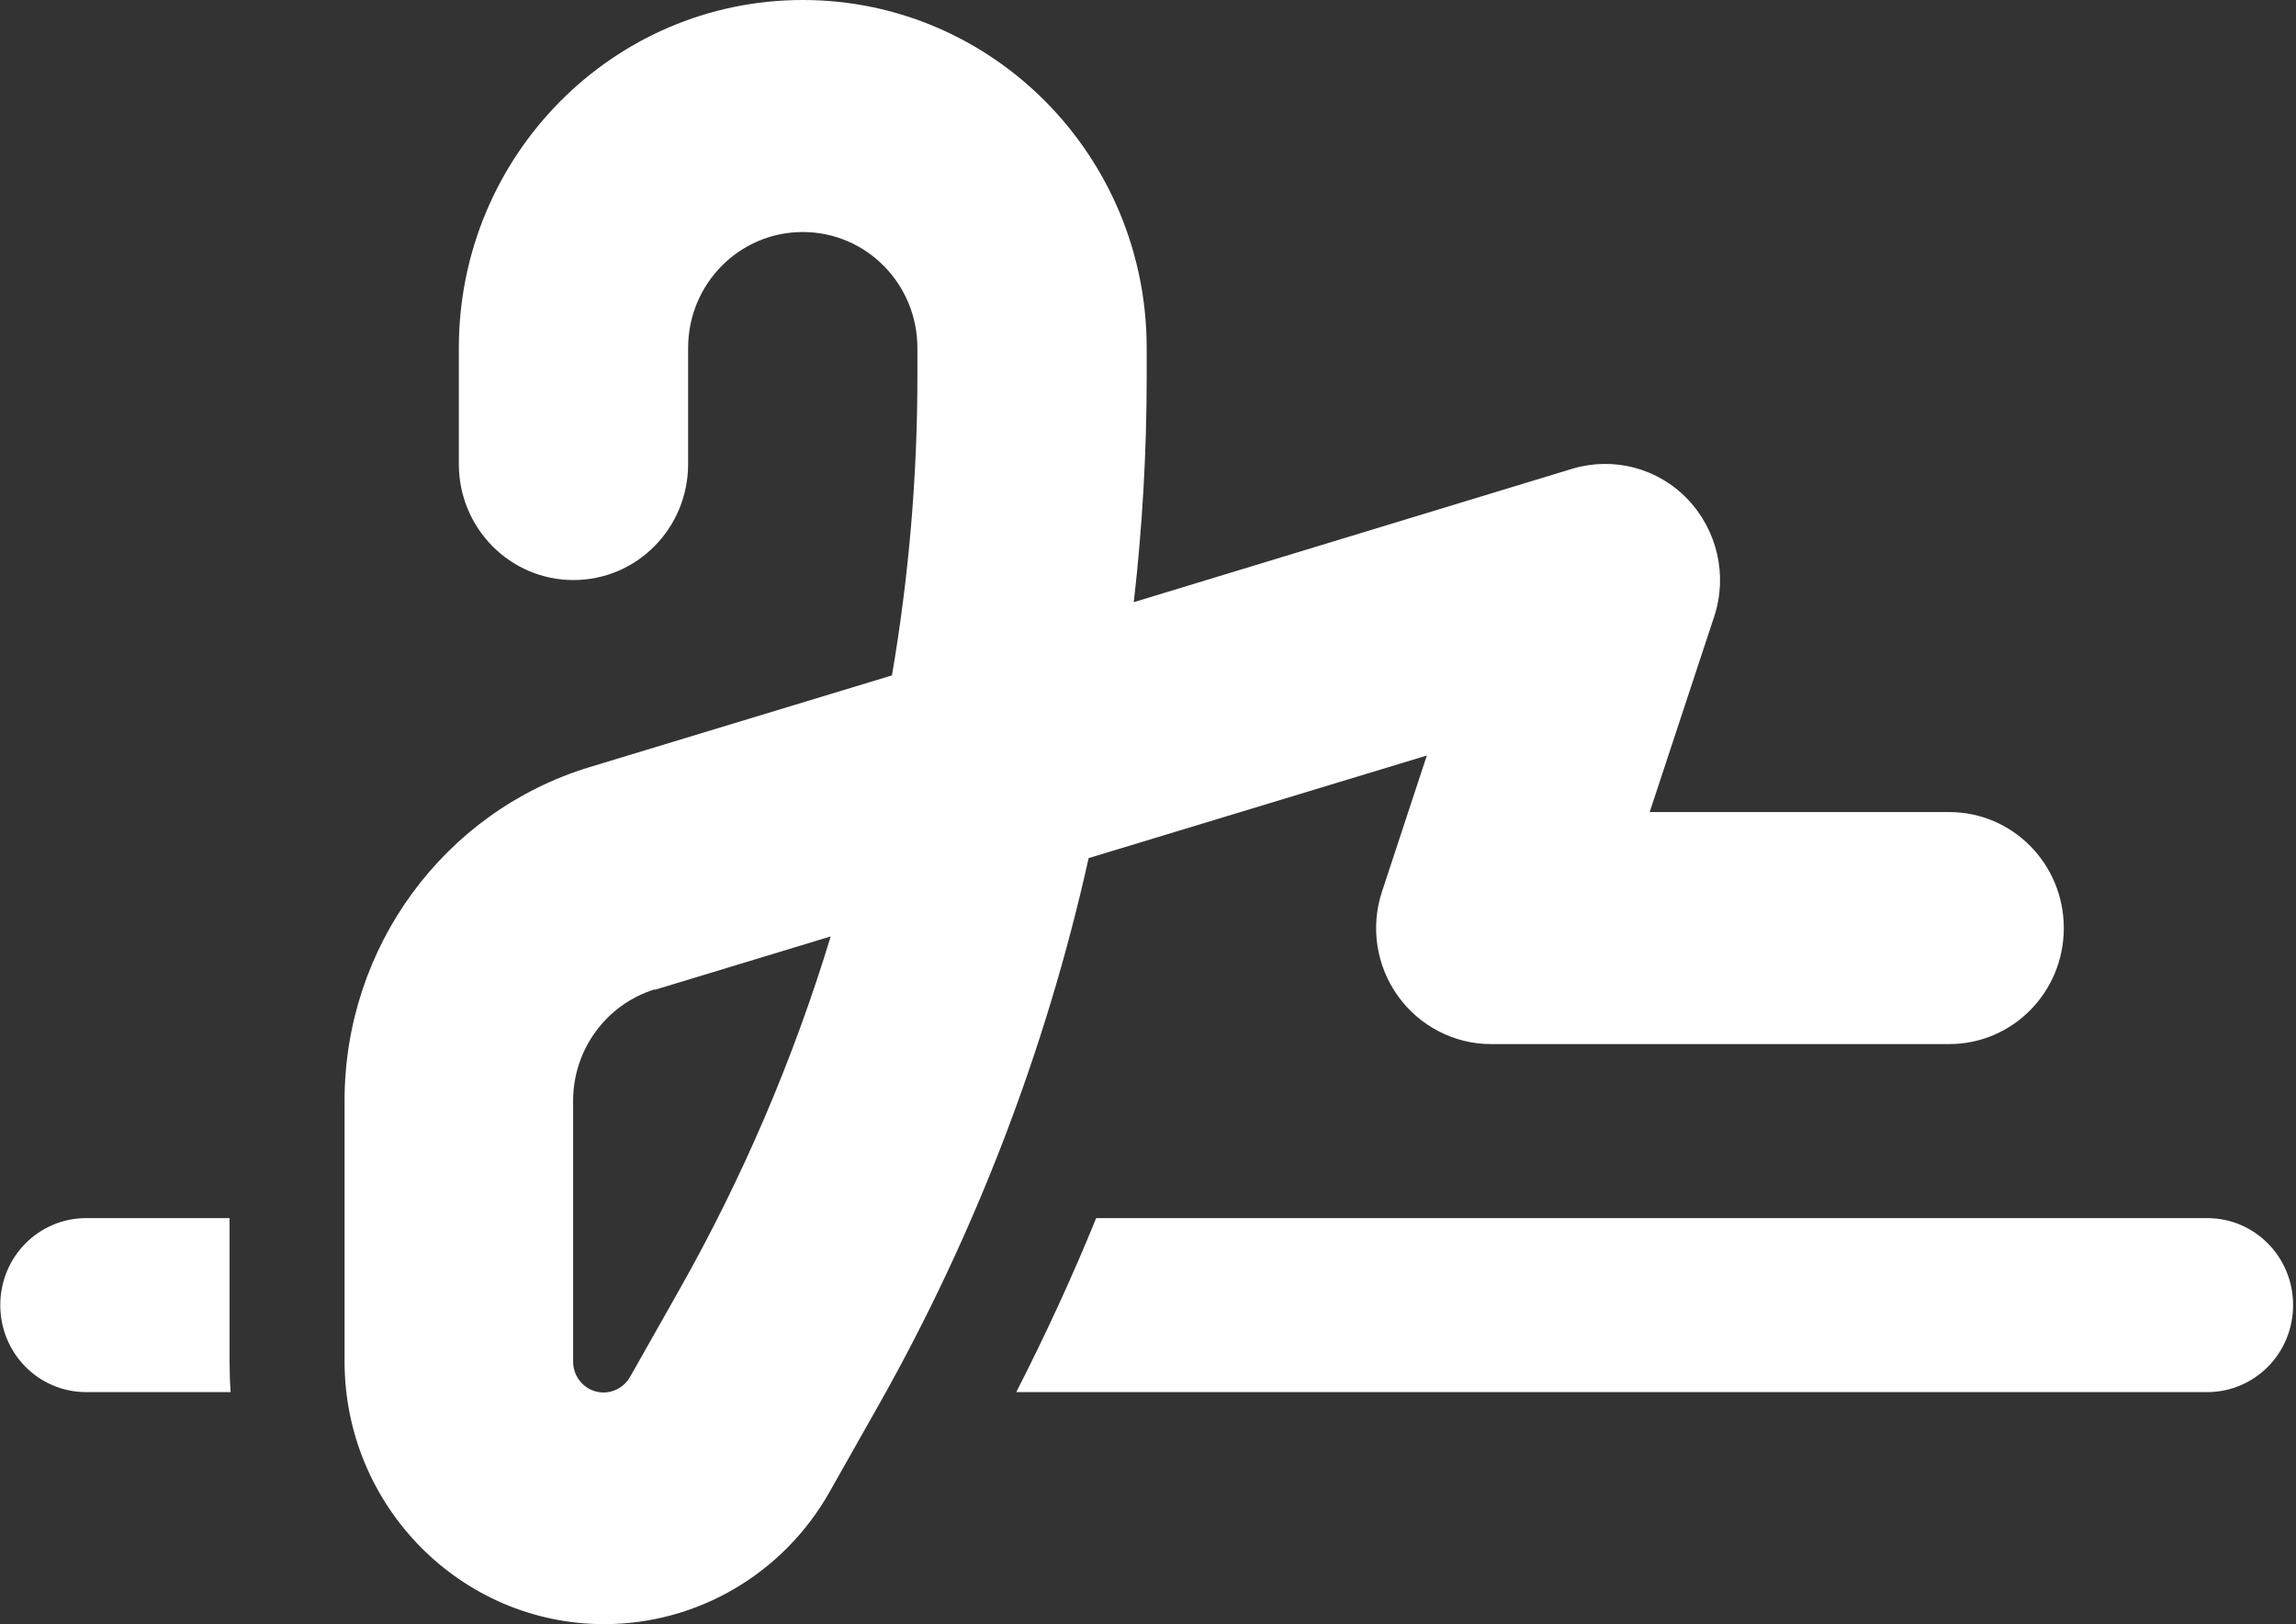 <svg width="427" height="302" viewBox="0 0 427 302" fill="none" xmlns="http://www.w3.org/2000/svg">
<rect x="0" y="0" width="427" height="302" fill="#333333" stroke="none"/>
<path d="M127.974 64.714C127.974 52.783 137.501 43.143 149.294 43.143C161.087 43.143 170.614 52.783 170.614 64.714V69.972C170.614 88.645 169.015 107.25 165.884 125.586L109.652 142.641C82.602 150.865 64.08 176.077 64.08 204.659V253.127C64.08 280.092 85.733 302 112.383 302C129.706 302 145.696 292.63 154.291 277.395L163.552 261.014C181.408 229.331 194.533 195.154 202.462 159.561L265.356 140.484L257.028 165.763C254.83 172.369 255.962 179.582 259.96 185.177C263.957 190.772 270.42 194.143 277.282 194.143H362.497C374.29 194.143 383.817 184.503 383.817 172.571C383.817 160.64 374.29 151 362.497 151H306.798L318.79 114.666C321.322 107.048 319.39 98.622 313.86 92.825C308.33 87.027 300.068 84.87 292.406 87.162L210.856 111.969C212.455 98.015 213.255 84.061 213.255 69.972V64.714C213.255 28.987 184.606 0 149.294 0C113.982 0 85.333 28.987 85.333 64.714V86.286C85.333 98.217 94.861 107.857 106.654 107.857C118.446 107.857 127.974 98.217 127.974 86.286V64.714ZM121.844 184.031L154.491 174.122C147.562 196.907 138.168 218.883 126.441 239.645L117.18 256.026C116.181 257.779 114.316 258.925 112.25 258.925C109.119 258.925 106.587 256.363 106.587 253.195V204.659C106.587 195.154 112.783 186.728 121.778 183.964L121.844 184.031ZM16.043 226.5C7.181 226.5 0.052 233.713 0.052 242.679C0.052 251.644 7.181 258.857 16.043 258.857H42.893C42.759 256.97 42.693 255.082 42.693 253.127V226.5H16.043ZM410.468 258.857C419.329 258.857 426.458 251.644 426.458 242.679C426.458 233.713 419.329 226.5 410.468 226.5H203.861C199.397 237.488 194.4 248.274 189.003 258.857H410.468Z" fill="white"/>
</svg>
